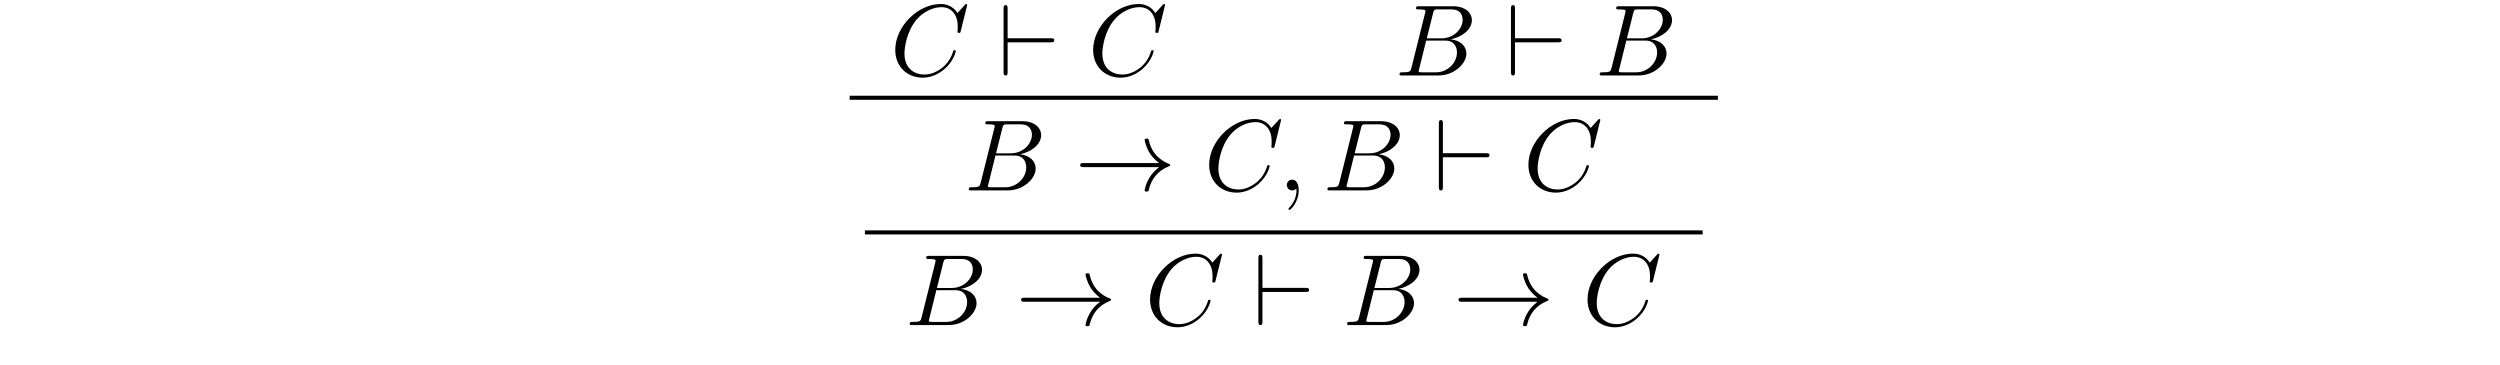 <?xml version='1.0' encoding='UTF-8'?>
<!-- This file was generated by dvisvgm 3.2.2 -->
<svg version='1.1' xmlns='http://www.w3.org/2000/svg' xmlns:xlink='http://www.w3.org/1999/xlink' width='245.796pt' height='35.891pt' viewBox='-.5 -35.391 245.796 35.891'>
<defs>
<path id='g16-33' d='m8.309-2.291c-.548 .418-.817 .827-.897 .956c-.448 .687-.528 1.315-.528 1.325c0 .12 .12 .12 .199 .12c.169 0 .179-.02 .219-.199c.229-.976 .817-1.813 1.943-2.271c.12-.04 .149-.06 .149-.13s-.06-.1-.08-.11c-.438-.169-1.644-.667-2.022-2.341c-.03-.12-.04-.149-.209-.149c-.08 0-.199 0-.199 .12c0 .02 .09 .648 .508 1.315c.199 .299 .488 .648 .917 .966h-7.402c-.179 0-.359 0-.359 .199s.179 .199 .359 .199h7.402z'/>
<path id='g16-96' d='m5.181-3.258c.169 0 .349 0 .349-.199s-.179-.199-.349-.199h-4.234v-2.899c0-.179 0-.359-.199-.359s-.199 .209-.199 .359v6.197c0 .149 0 .359 .199 .359s.199-.179 .199-.359v-2.899h4.234z'/>
<path id='g19-59' d='m2.022-.01c0-.658-.249-1.046-.638-1.046c-.329 0-.528 .249-.528 .528c0 .269 .199 .528 .528 .528c.12 0 .249-.04 .349-.13c.03-.02 .04-.03 .05-.03s.02 .01 .02 .149c0 .737-.349 1.335-.677 1.664c-.11 .11-.11 .13-.11 .159c0 .07 .05 .11 .1 .11c.11 0 .907-.767 .907-1.933z'/>
<path id='g19-66' d='m1.594-.777c-.1 .389-.12 .468-.907 .468c-.169 0-.269 0-.269 .199c0 .11 .09 .11 .269 .11h3.557c1.574 0 2.75-1.176 2.75-2.152c0-.717-.578-1.295-1.544-1.405c1.036-.189 2.082-.927 2.082-1.873c0-.737-.658-1.375-1.853-1.375h-3.347c-.189 0-.289 0-.289 .199c0 .11 .09 .11 .279 .11c.02 0 .209 0 .379 .02c.179 .02 .269 .03 .269 .159c0 .04-.01 .07-.04 .189l-1.335 5.35zm1.504-2.869l.618-2.471c.09-.349 .11-.379 .538-.379h1.285c.877 0 1.086 .588 1.086 1.026c0 .877-.857 1.823-2.072 1.823h-1.455zm-.448 3.337c-.139 0-.159 0-.219-.01c-.1-.01-.13-.02-.13-.1c0-.03 0-.05 .05-.229l.687-2.78h1.883c.956 0 1.146 .737 1.146 1.166c0 .986-.887 1.953-2.062 1.953h-1.355z'/>
<path id='g19-67' d='m7.572-6.924c0-.03-.02-.1-.11-.1c-.03 0-.04 .01-.149 .12l-.697 .767c-.09-.139-.548-.887-1.654-.887c-2.222 0-4.463 2.202-4.463 4.513c0 1.644 1.176 2.73 2.7 2.73c.867 0 1.624-.399 2.152-.857c.927-.817 1.096-1.724 1.096-1.753c0-.1-.1-.1-.12-.1c-.06 0-.11 .02-.13 .1c-.09 .289-.319 .996-1.006 1.574c-.687 .558-1.315 .727-1.833 .727c-.897 0-1.953-.518-1.953-2.072c0-.568 .209-2.182 1.205-3.347c.608-.707 1.544-1.205 2.431-1.205c1.016 0 1.604 .767 1.604 1.923c0 .399-.03 .408-.03 .508s.11 .1 .149 .1c.13 0 .13-.02 .179-.199l.628-2.54z'/>
</defs>
<g id='page81'>
<g fill='currentColor'>
<use x='87.021' y='-27.972' xlink:href='#g19-67'/>
<use x='97.621' y='-27.972' xlink:href='#g16-96'/>
<use x='106.477' y='-27.972' xlink:href='#g19-67'/>
<use x='136.68' y='-27.972' xlink:href='#g19-66'/>
<use x='147.504' y='-27.972' xlink:href='#g16-96'/>
<use x='156.359' y='-27.972' xlink:href='#g19-66'/>
<rect x='83.036' y='-25.979' height='.399' width='85.365'/>
<use x='94.331' y='-16.67' xlink:href='#g19-66'/>
<use x='105.155' y='-16.67' xlink:href='#g16-33'/>
<use x='117.885' y='-16.67' xlink:href='#g19-67'/>
<use x='125.165' y='-16.67' xlink:href='#g19-59'/>
<use x='129.593' y='-16.67' xlink:href='#g19-66'/>
<use x='140.417' y='-16.67' xlink:href='#g16-96'/>
<use x='149.272' y='-16.67' xlink:href='#g19-67'/>
<rect x='84.535' y='-12.74' height='.399' width='82.367'/>
<use x='88.52' y='-3.431' xlink:href='#g19-66'/>
<use x='99.344' y='-3.431' xlink:href='#g16-33'/>
<use x='112.074' y='-3.431' xlink:href='#g19-67'/>
<use x='122.674' y='-3.431' xlink:href='#g16-96'/>
<use x='131.53' y='-3.431' xlink:href='#g19-66'/>
<use x='142.354' y='-3.431' xlink:href='#g16-33'/>
<use x='155.084' y='-3.431' xlink:href='#g19-67'/>
</g>
</g>
</svg>